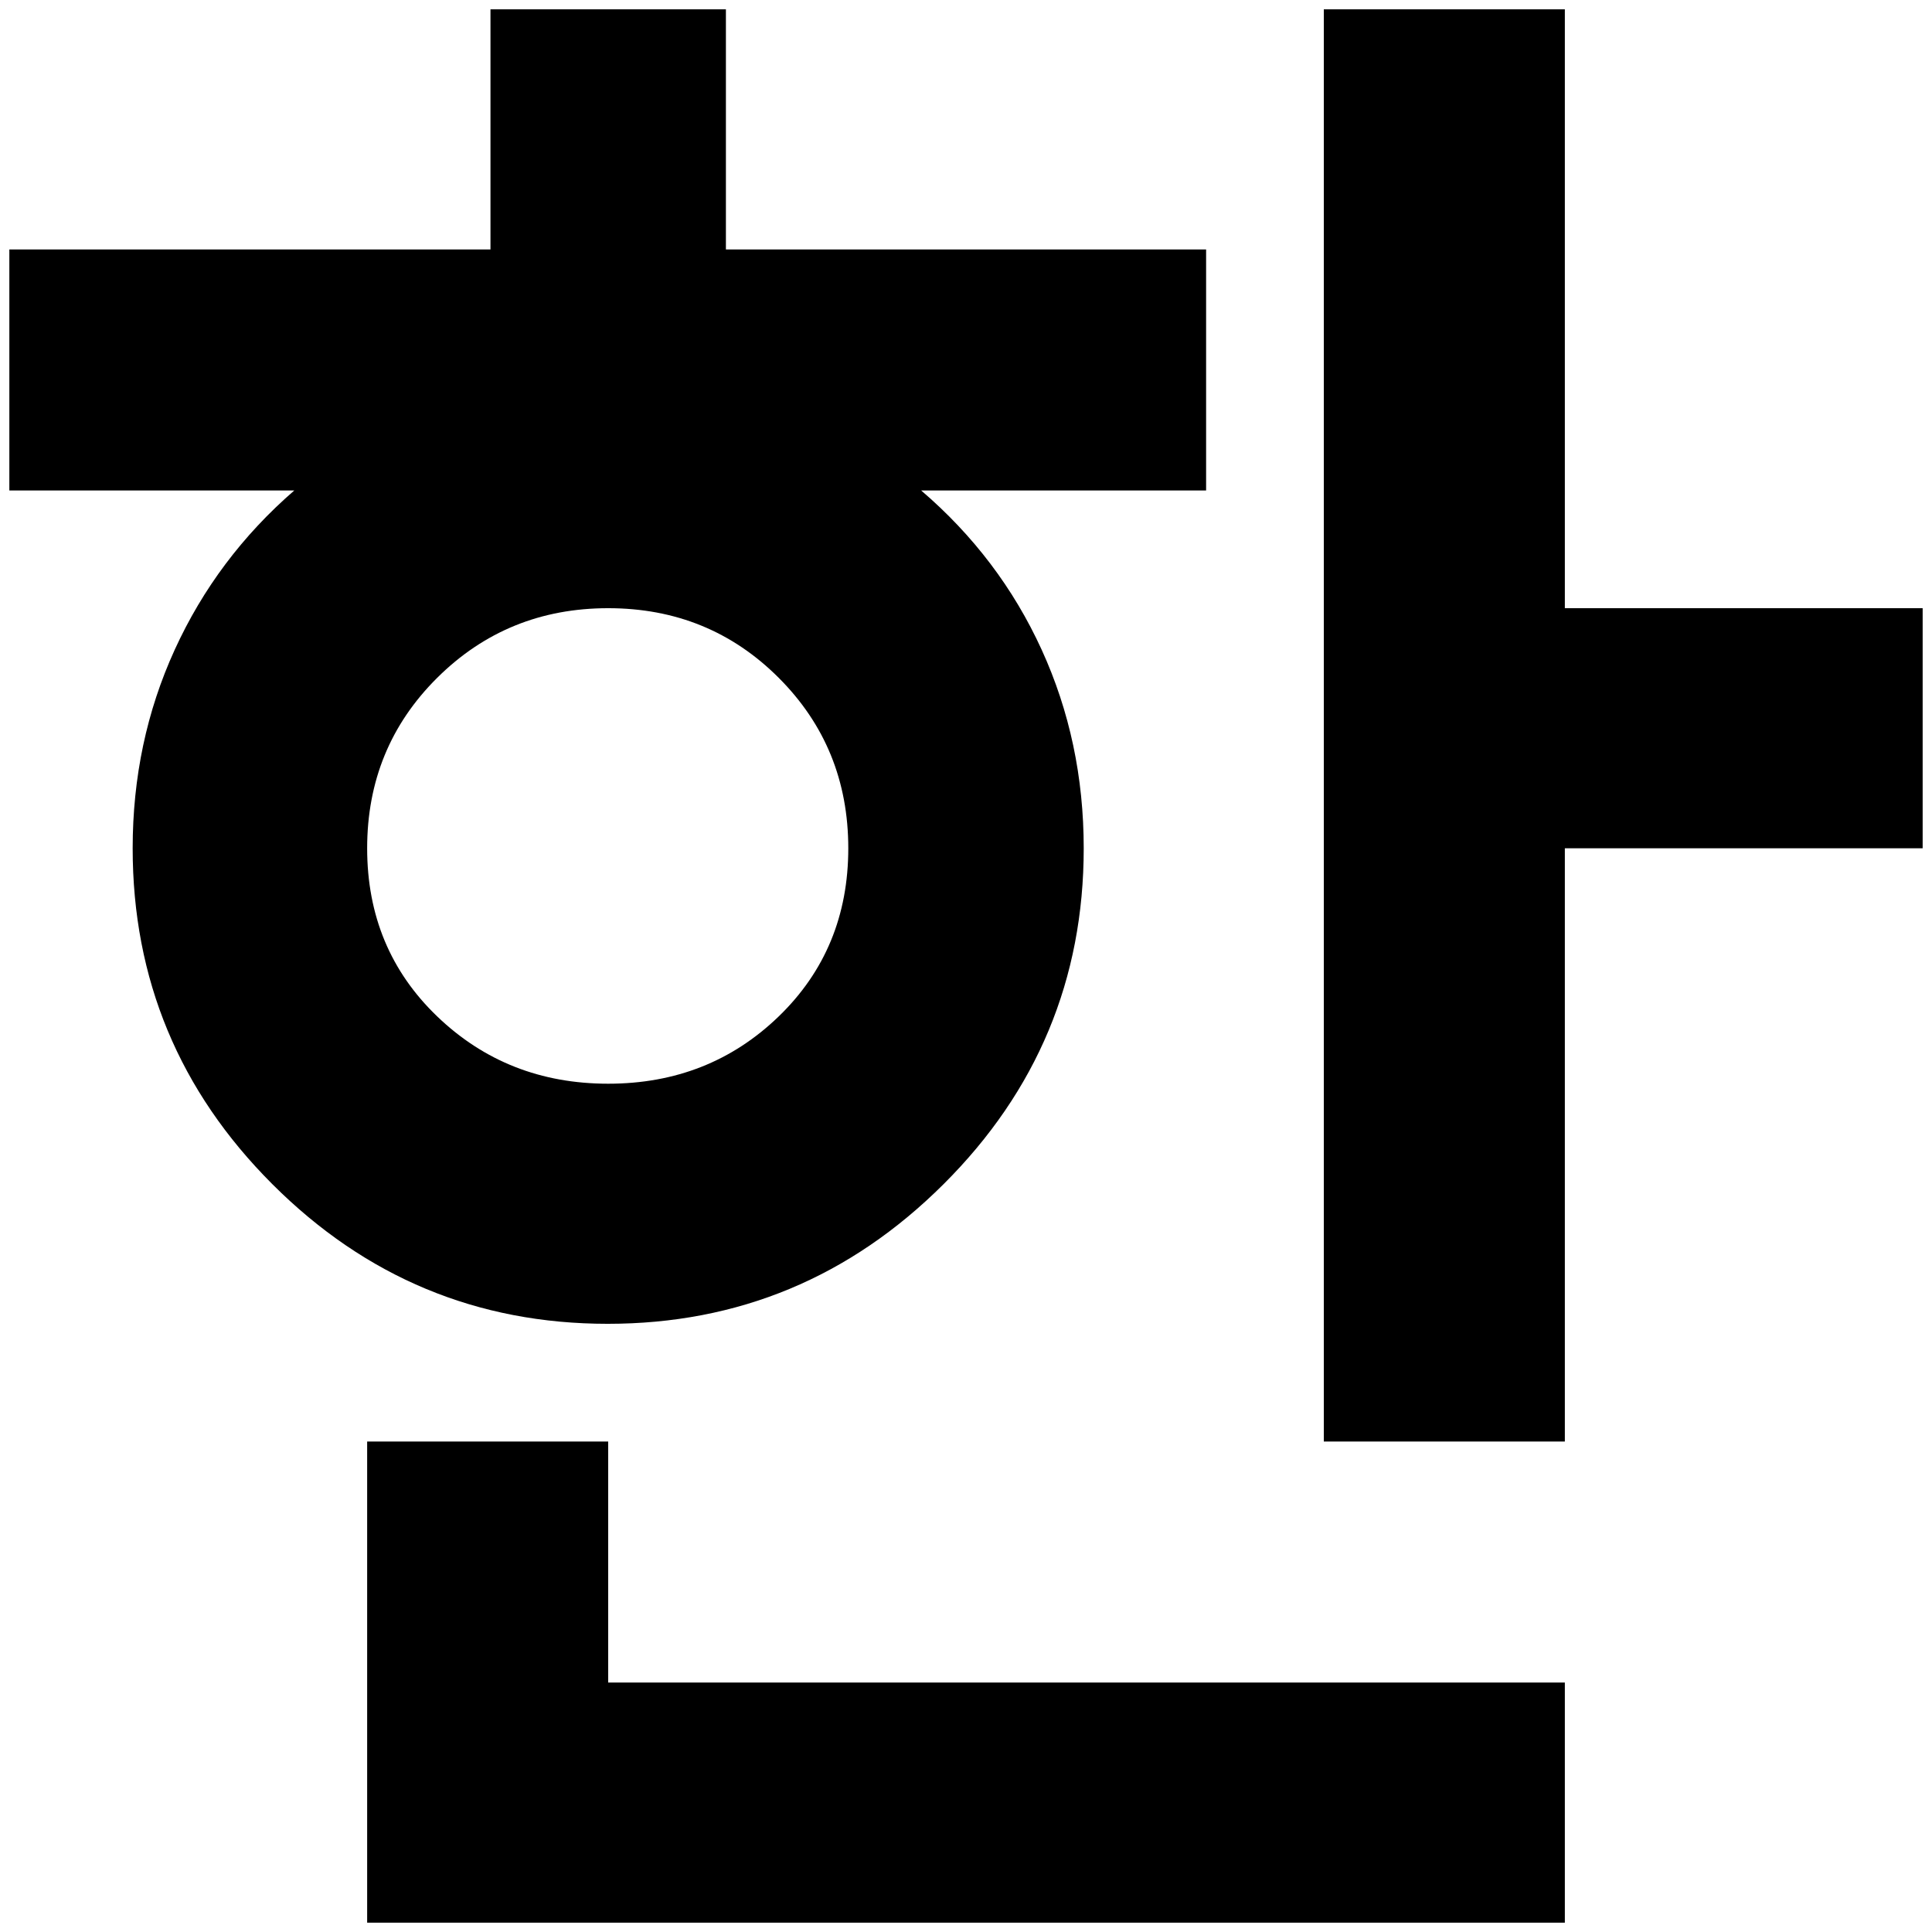 <?xml version="1.0" standalone="no"?>
<!DOCTYPE svg PUBLIC "-//W3C//DTD SVG 1.1//EN" "http://www.w3.org/Graphics/SVG/1.1/DTD/svg11.dtd" >
<svg xmlns="http://www.w3.org/2000/svg" xmlns:xlink="http://www.w3.org/1999/xlink" version="1.1" width="2048" height="2048" viewBox="-10 0 2068 2048">
   <path fill="currentColor"
d="M515 0v257h-515v258h305q-83 72 -128 170.5t-45 212.5q0 210 149.5 359.5t359 149.5t359.5 -149.5t150 -359.5q0 -114 -45 -212.5t-129 -170.5h305v-258h-514v-257h-252zM1407 0v1533h258v-635h383v-257h-383v-641h-258zM641 641q108 0 182.5 74.5t74.5 182.5t-74.5 180
t-182.5 72t-183 -72t-75 -180t75 -182.5t183 -74.5zM383 1533v515h1282v-257h-1024v-258h-258z" />
</svg>
